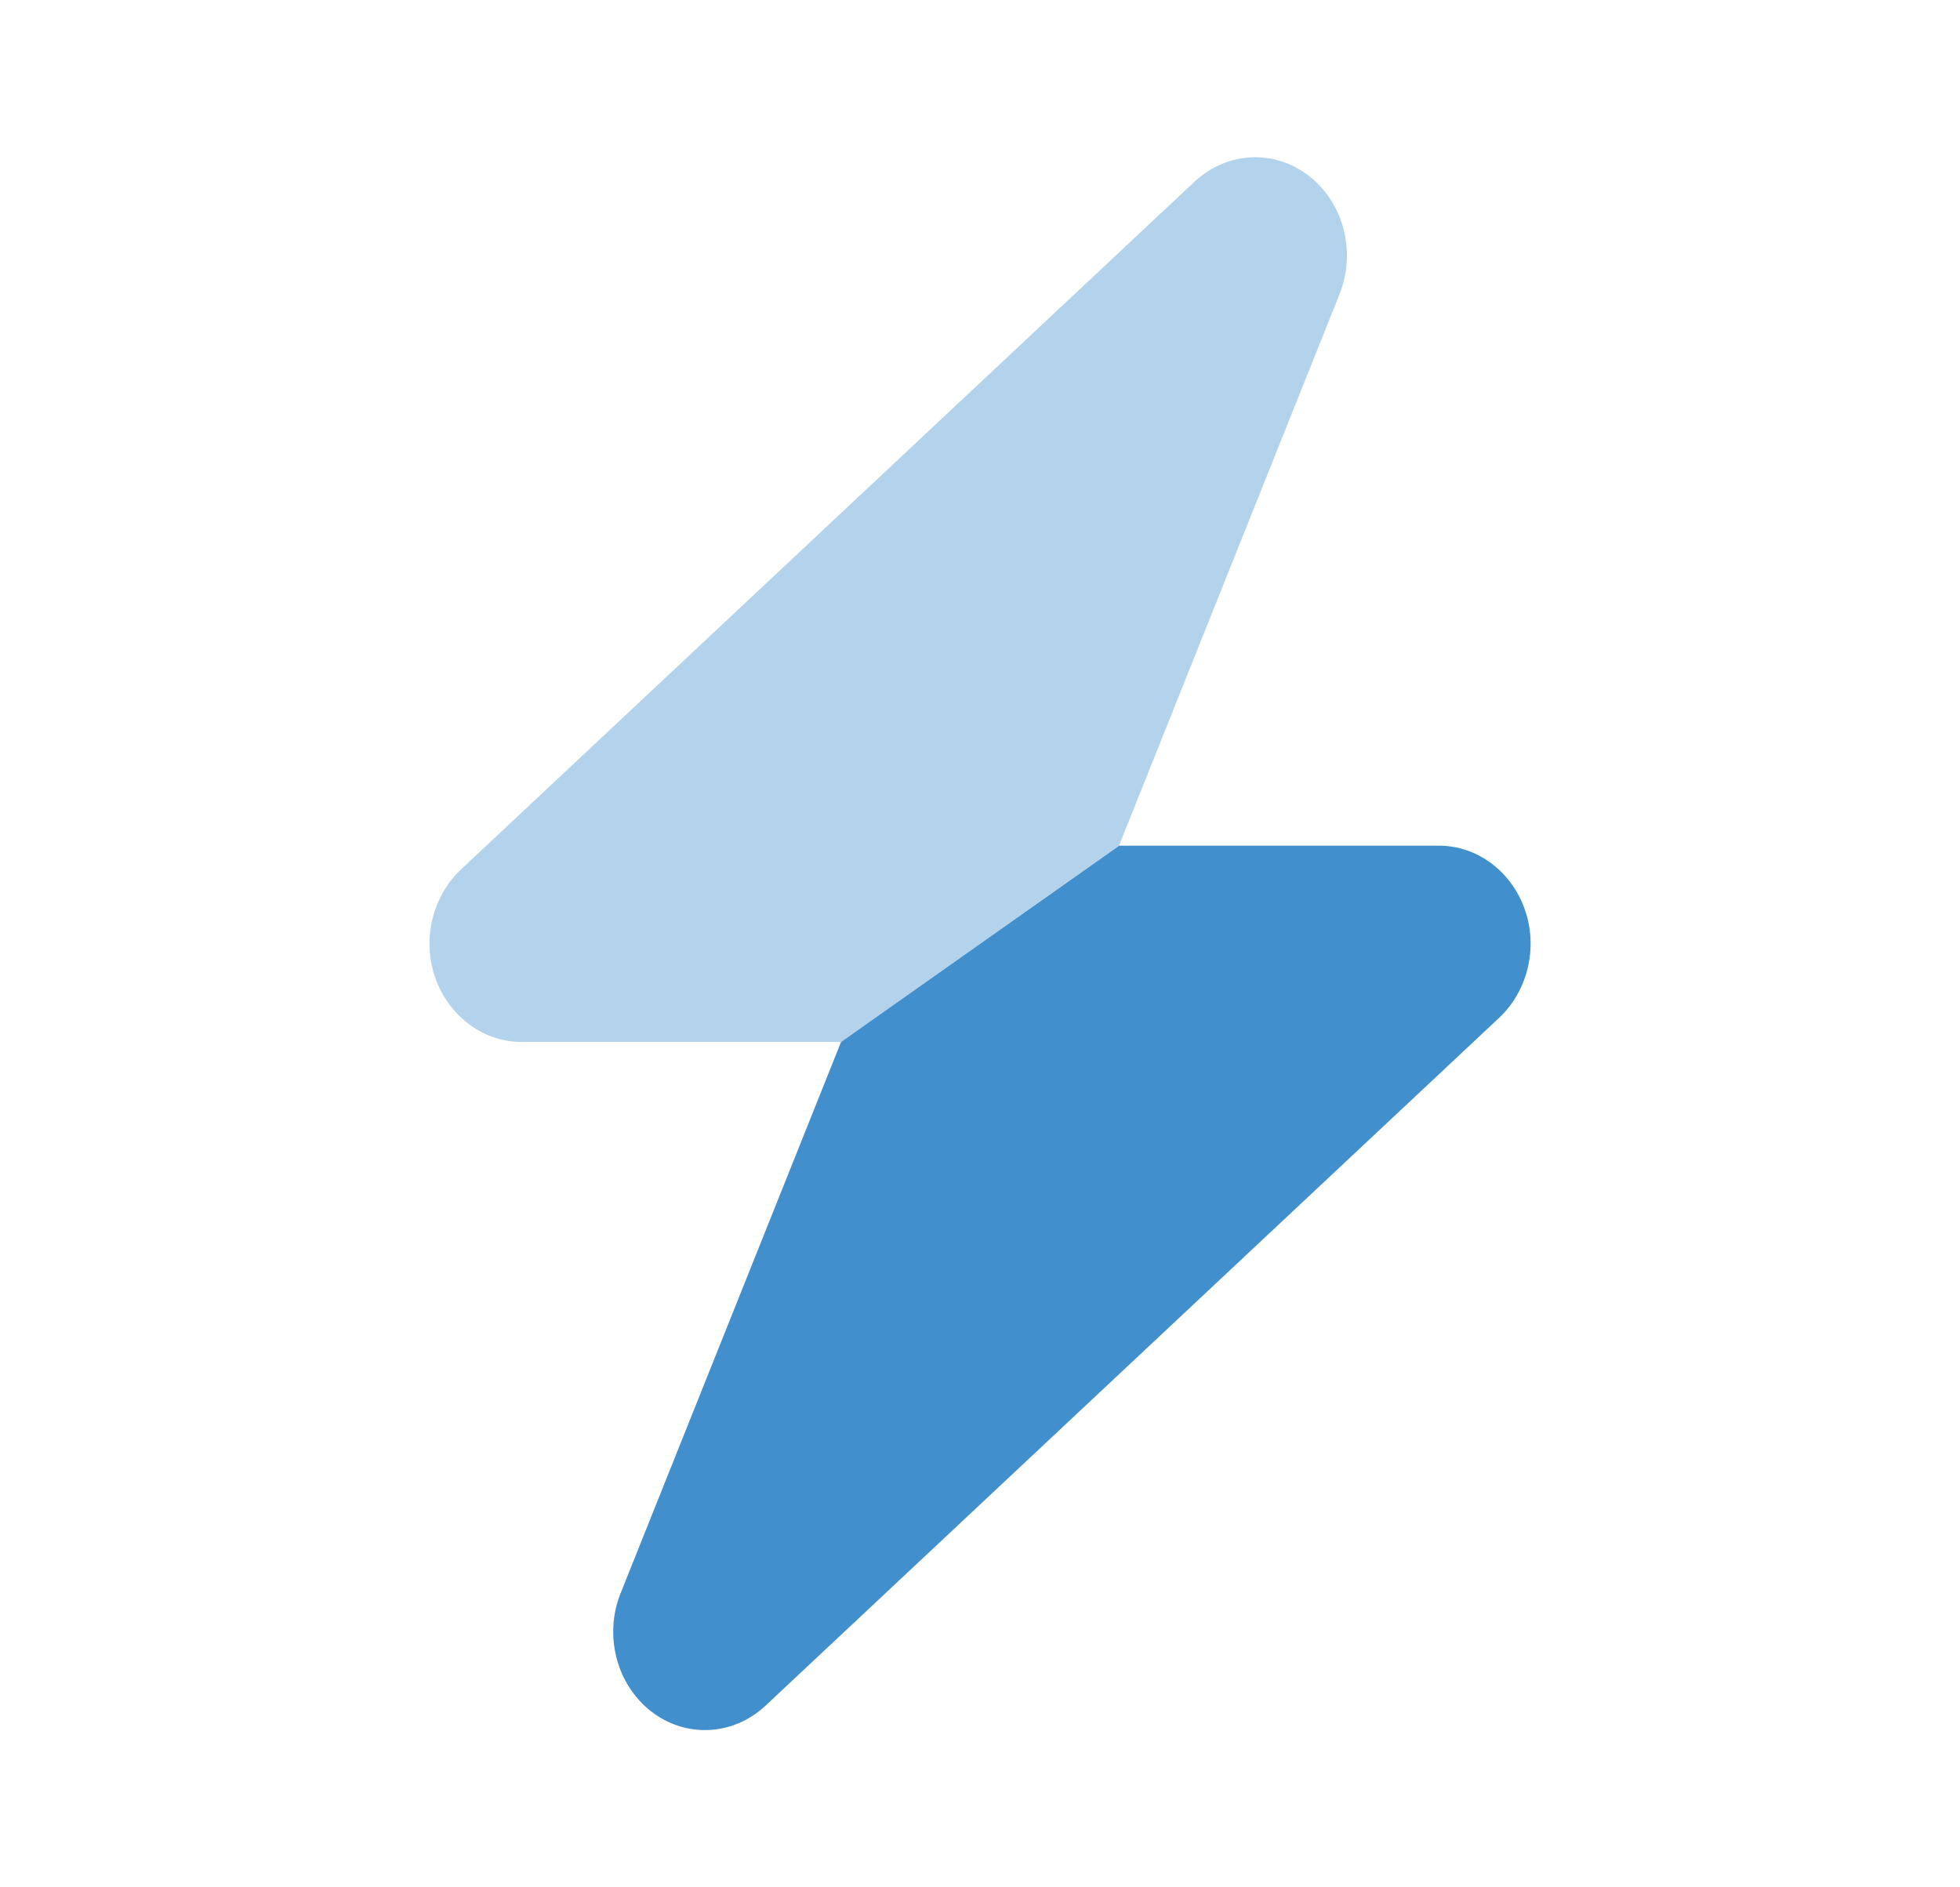 <svg width="27" height="26" viewBox="0 0 27 26" fill="none" xmlns="http://www.w3.org/2000/svg">
<path opacity="0.4" d="M18.452 4.054C18.685 3.474 18.511 2.797 18.033 2.425C17.555 2.052 16.904 2.086 16.457 2.501L6.349 11.979C5.954 12.352 5.812 12.949 5.997 13.473C6.183 13.998 6.657 14.354 7.182 14.354H11.585L15.415 11.649L18.452 4.054Z" fill="#428FCD"/>
<path d="M11.586 14.354L8.55 21.946C8.317 22.526 8.491 23.203 8.968 23.575C9.446 23.948 10.098 23.914 10.544 23.499L20.653 14.02C21.048 13.648 21.19 13.051 21.004 12.526C20.819 12.002 20.349 11.65 19.82 11.65H15.417L11.586 14.354Z" fill="#428FCD"/>
</svg>
